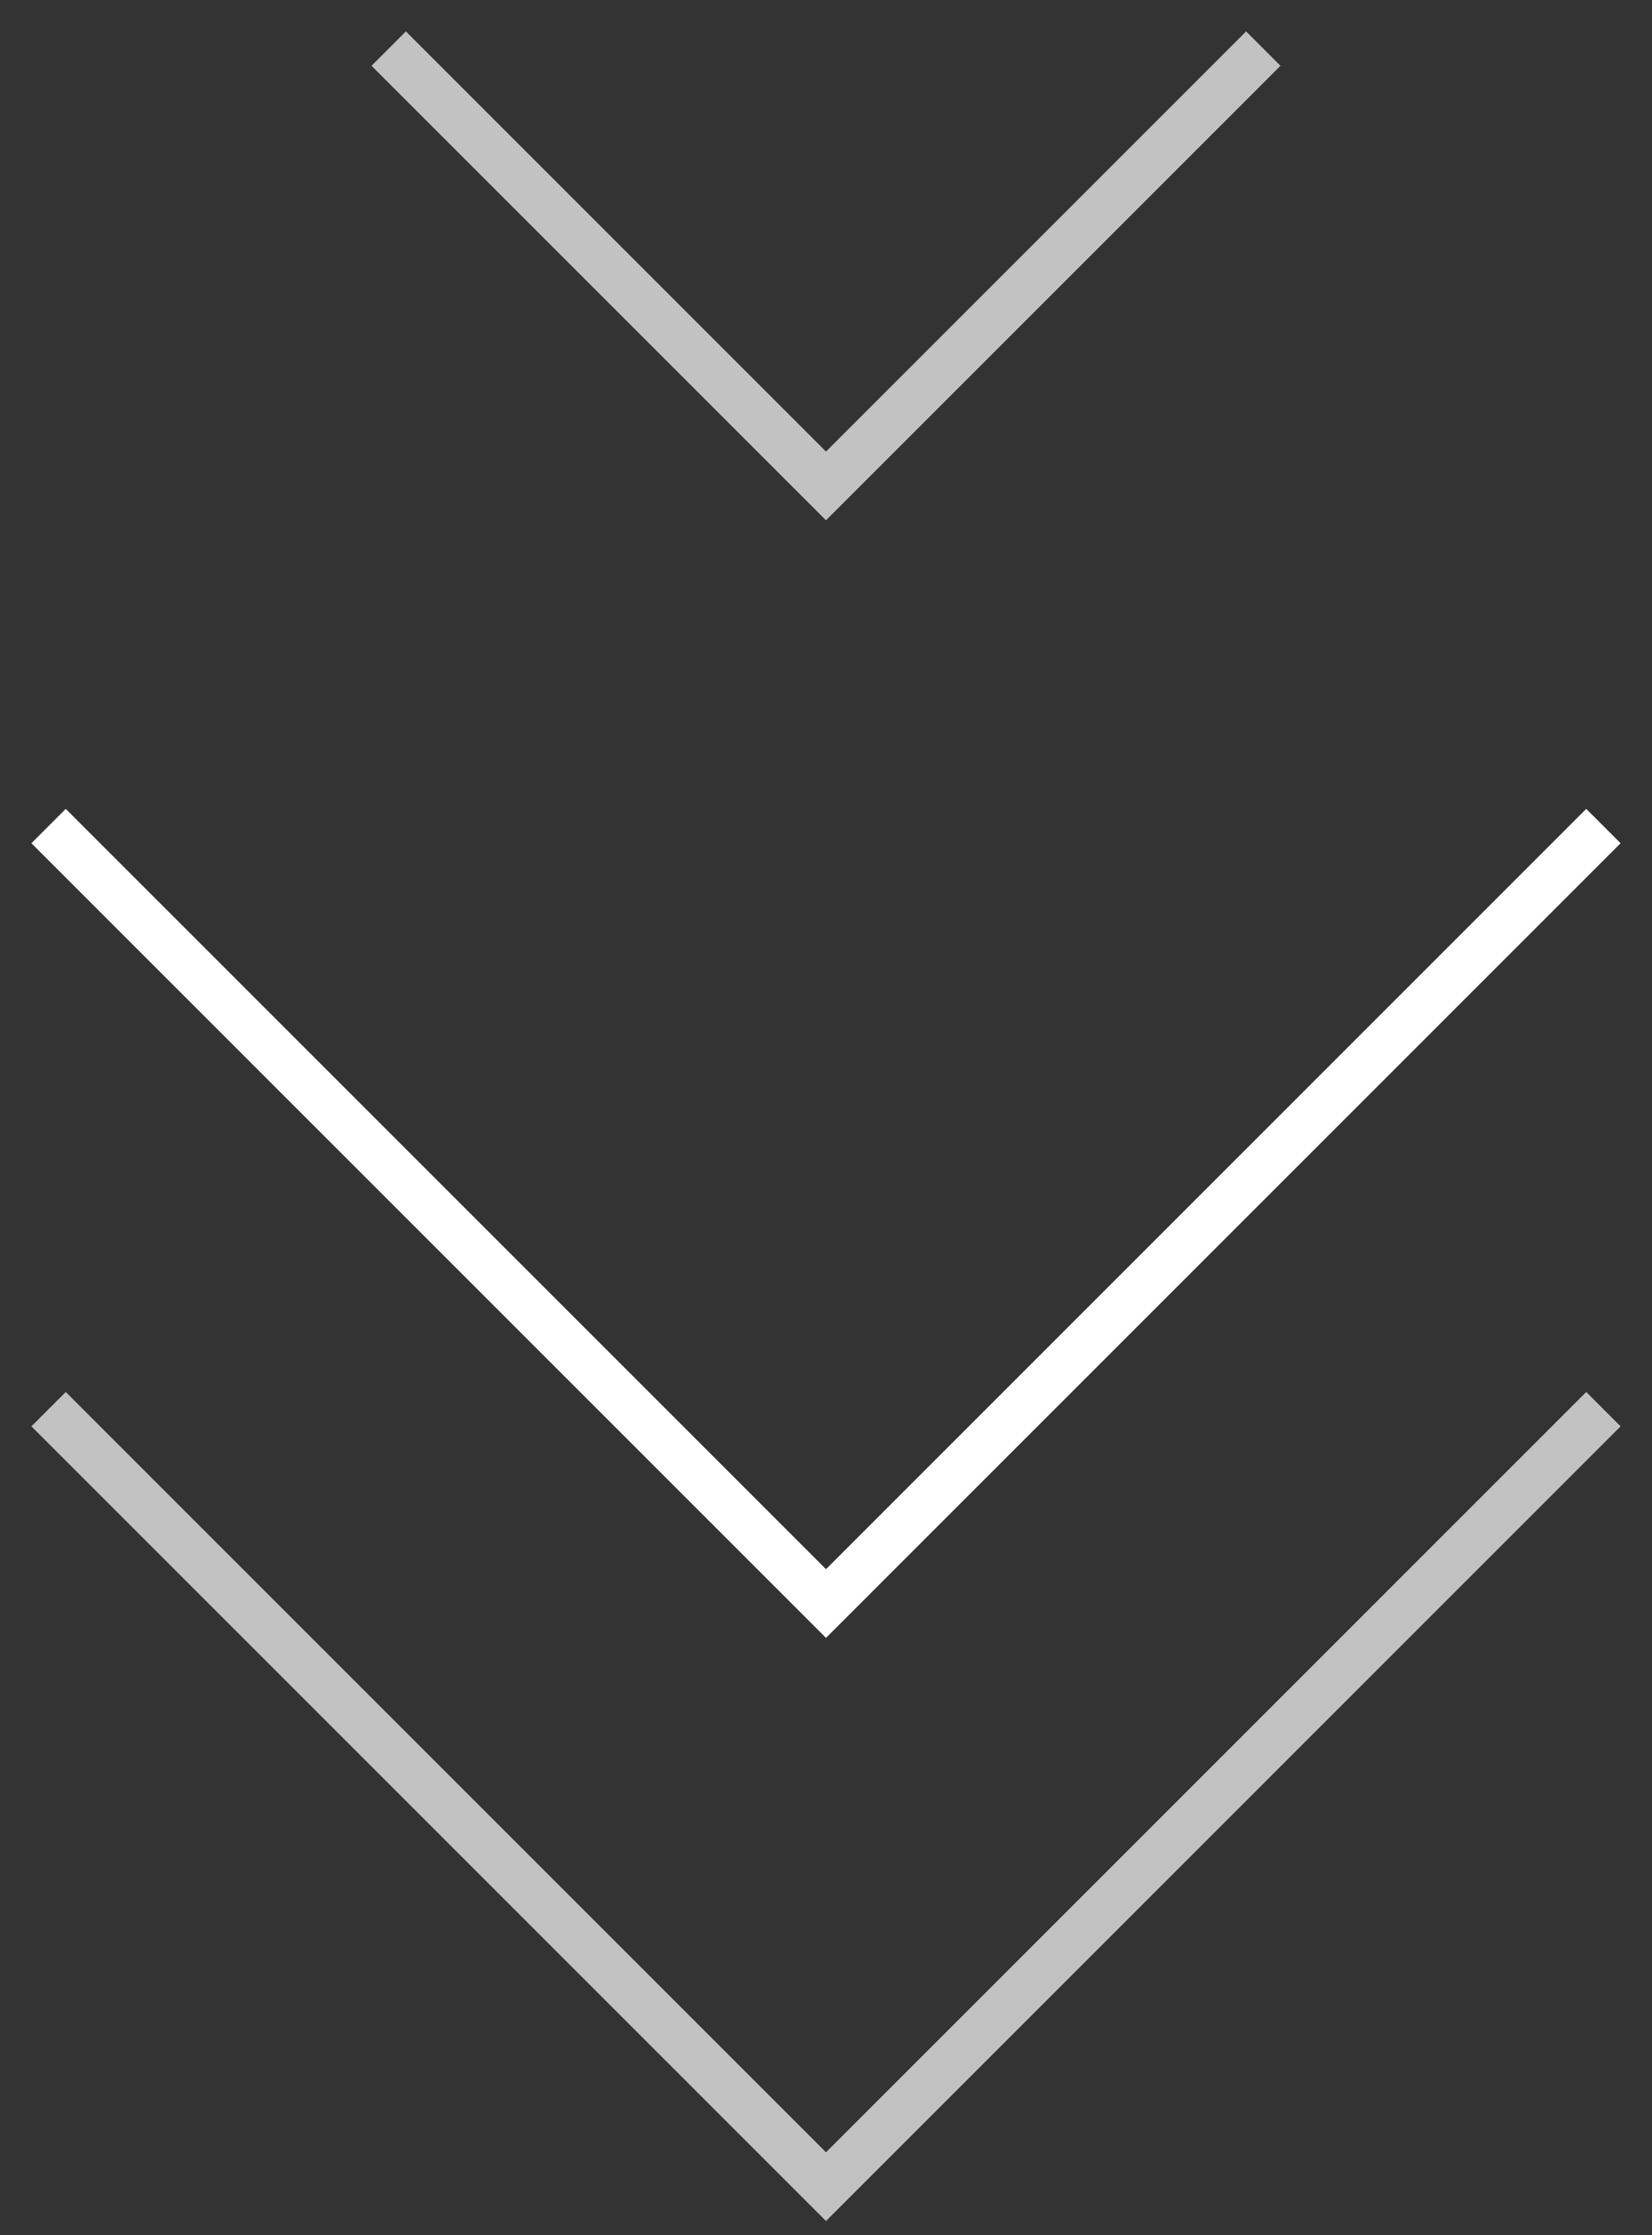 <svg width="34" height="46" viewBox="0 0 34 46" fill="none" xmlns="http://www.w3.org/2000/svg">
<rect x="0" y="0" width="34" height="46" fill="#333333" stroke="none"/>
<path d="M1 29L17 45L33 29" stroke="white" stroke-opacity="0.7"/>
<path d="M1 17L17 33L33 17" stroke="white"/>
<path d="M8 1L17 10L26 1" stroke="white" stroke-opacity="0.7"/>
</svg>
